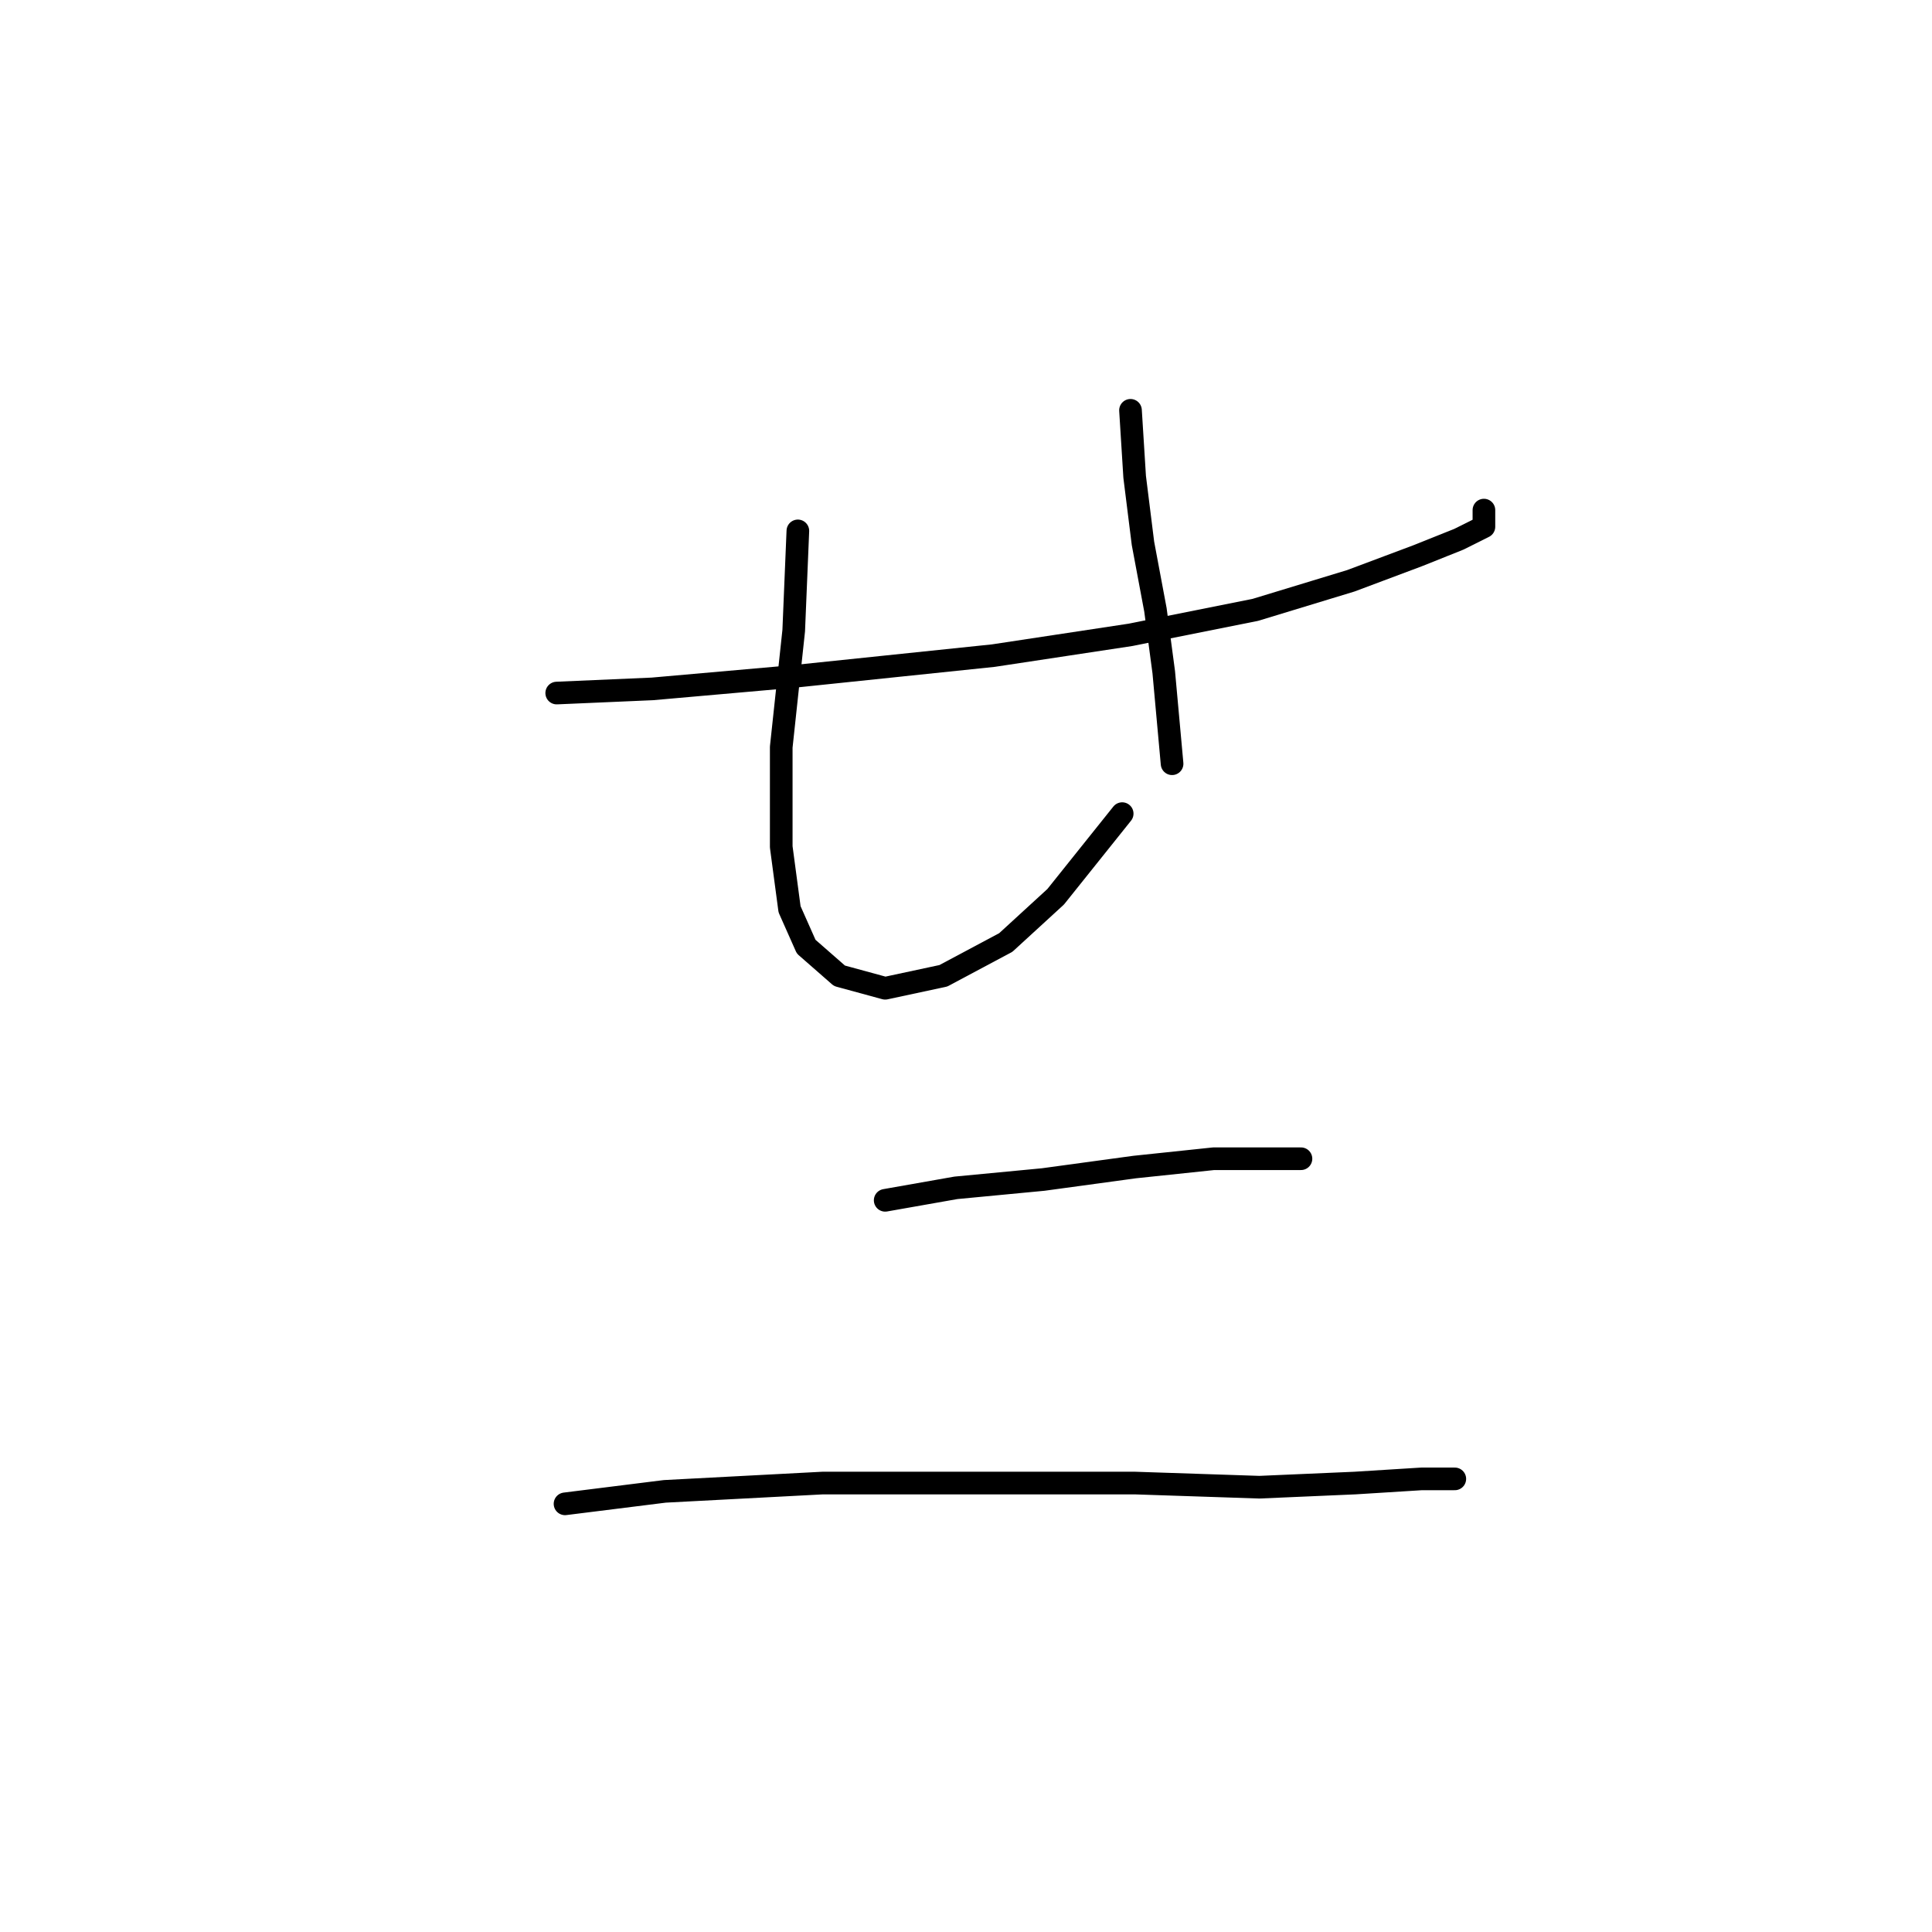 <?xml version="1.0" standalone="no"?>
    <svg width="256" height="256" xmlns="http://www.w3.org/2000/svg" version="1.1">
    <polyline stroke="black" stroke-width="3" stroke-linecap="round" fill="transparent" stroke-linejoin="round" points="73.767 91.833 86.439 91.282 105.171 89.629 131.616 86.874 149.797 84.12 166.325 80.814 178.996 76.957 187.811 73.652 193.321 71.448 196.627 69.795 196.627 67.591 196.627 67.591 " />
        <polyline stroke="black" stroke-width="3" stroke-linecap="round" fill="transparent" stroke-linejoin="round" points="105.721 70.346 105.171 83.569 103.518 98.995 103.518 112.218 104.62 120.482 106.823 125.44 111.231 129.297 117.291 130.949 125.004 129.297 133.268 124.889 139.88 118.829 148.695 107.81 148.695 107.81 " />
        <polyline stroke="black" stroke-width="3" stroke-linecap="round" fill="transparent" stroke-linejoin="round" points="149.797 54.369 150.348 63.184 151.449 71.999 153.102 80.814 154.204 89.078 155.306 101.199 155.306 101.199 " />
        <polyline stroke="black" stroke-width="3" stroke-linecap="round" fill="transparent" stroke-linejoin="round" points="117.291 159.047 126.657 157.395 138.227 156.293 150.348 154.64 160.815 153.538 167.427 153.538 172.385 153.538 172.385 153.538 " />
        <polyline stroke="black" stroke-width="3" stroke-linecap="round" fill="transparent" stroke-linejoin="round" points="74.869 199.266 88.091 197.613 109.027 196.511 129.412 196.511 150.348 196.511 166.876 197.062 179.547 196.511 188.362 195.96 192.77 195.96 192.77 195.96 " />
        </svg>